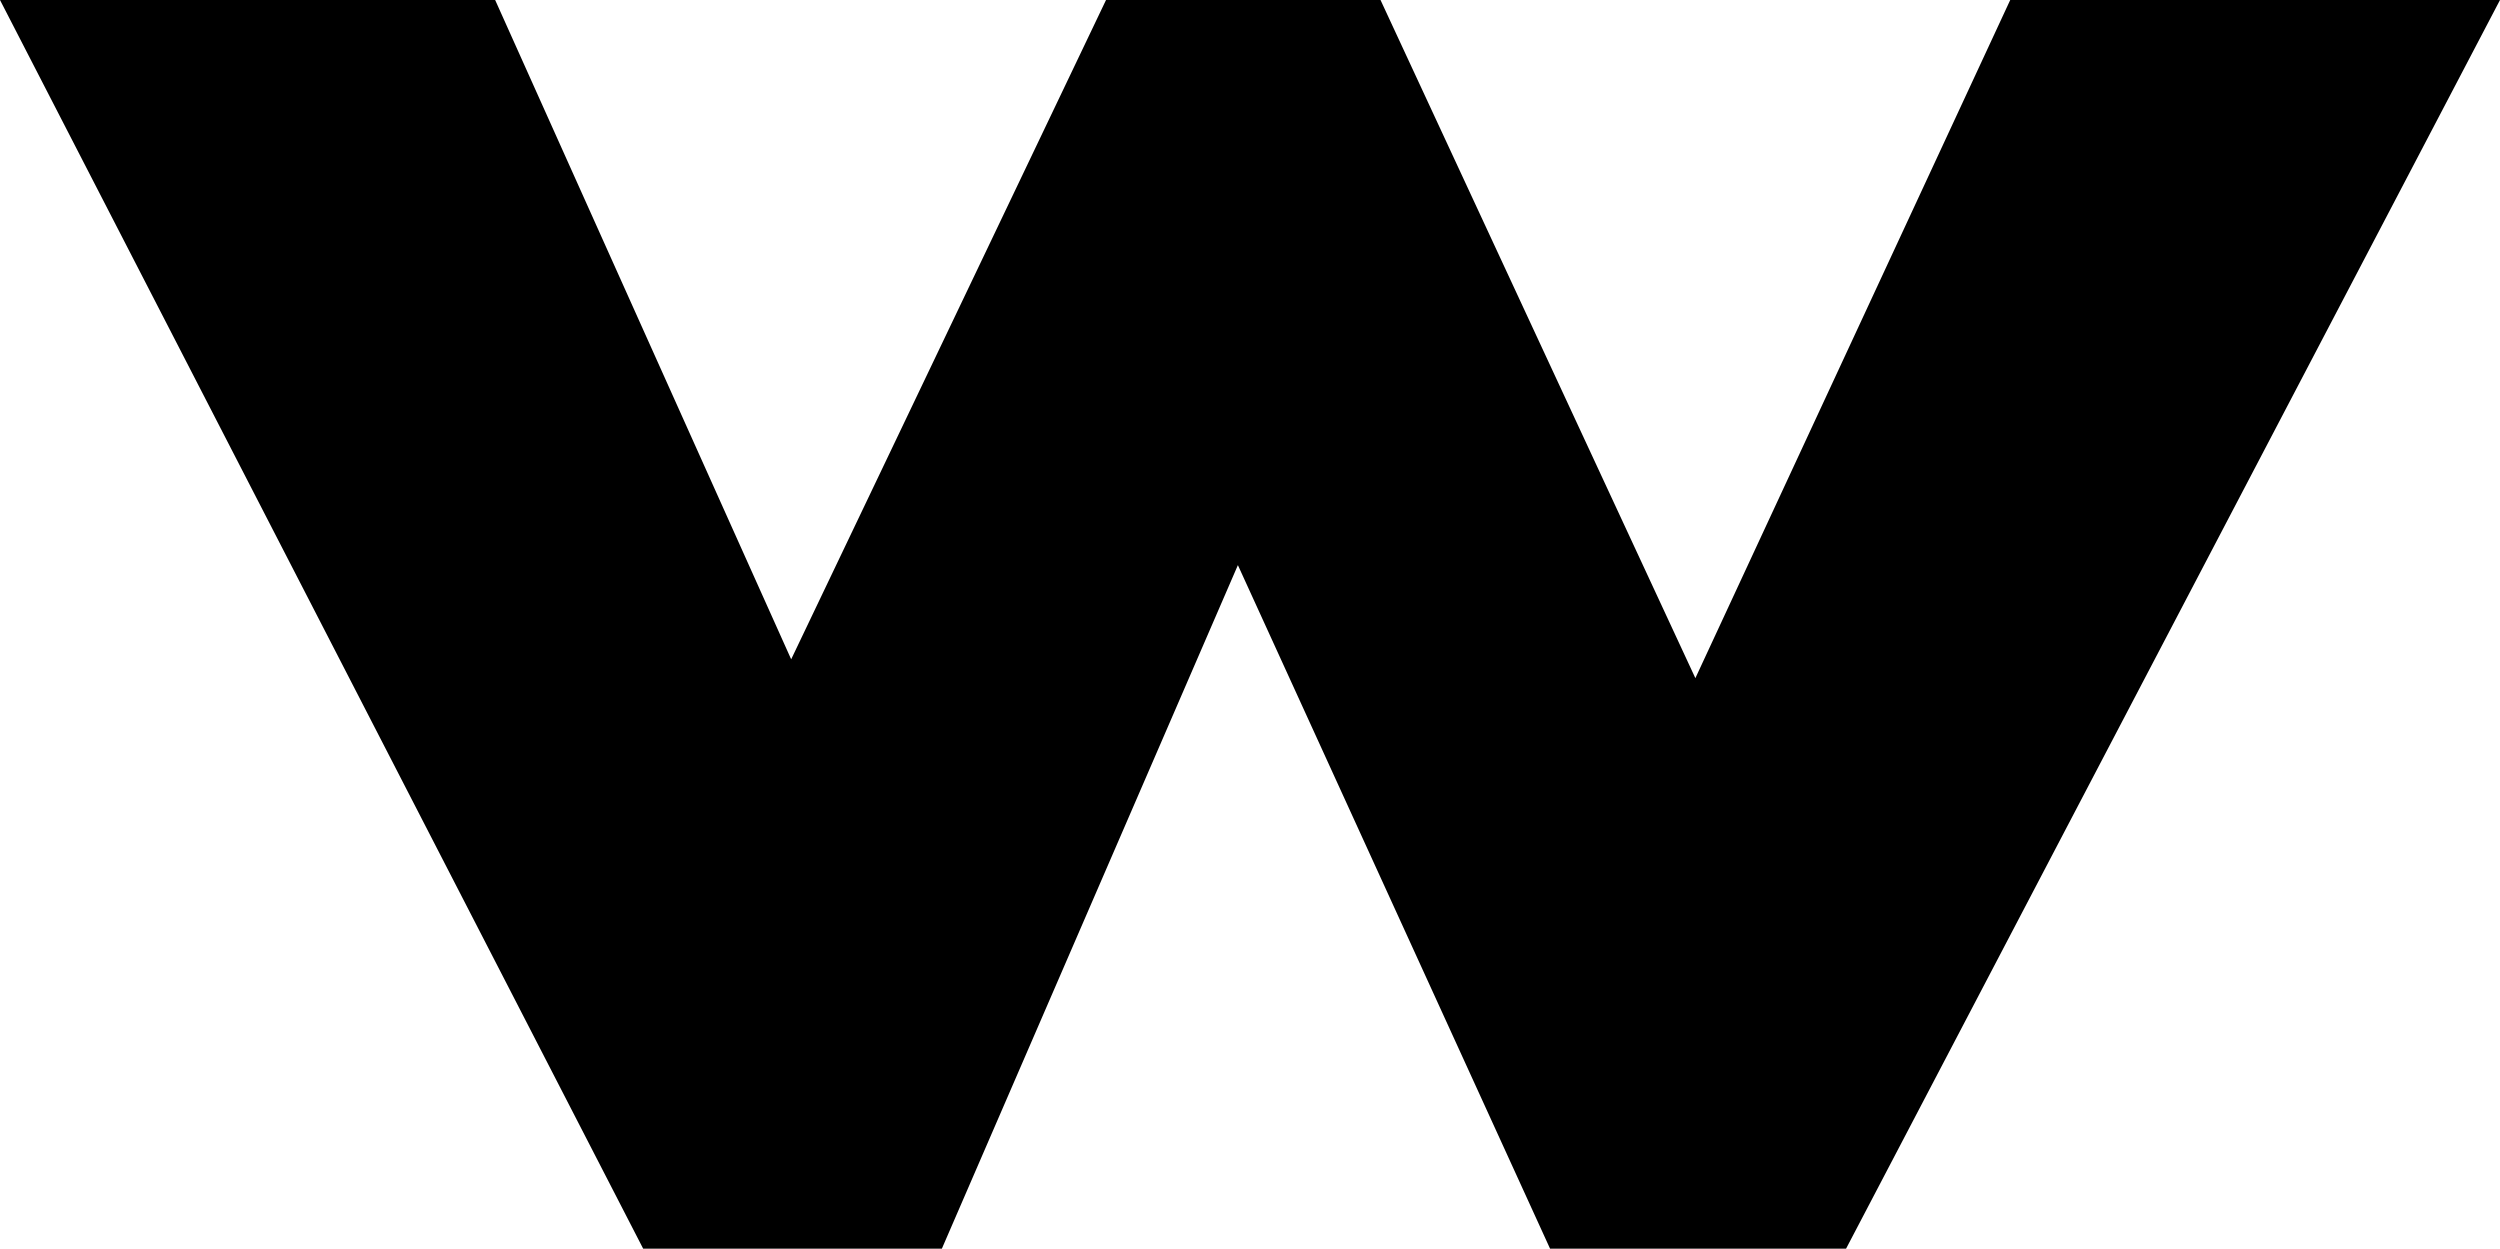 <?xml version="1.0" encoding="UTF-8" standalone="no"?>
<svg xmlns:xlink="http://www.w3.org/1999/xlink" height="23.2px" width="46.45px" xmlns="http://www.w3.org/2000/svg">
  <g transform="matrix(1.0, 0.0, 0.0, 1.0, 0.0, 23.2)">
    <path d="M9.2 -23.2 L14.7 -10.95 20.55 -23.2 25.65 -23.2 31.5 -10.6 37.35 -23.2 46.45 -23.2 34.3 0.0 28.8 0.0 23.0 -12.7 17.5 0.0 11.95 0.0 0.0 -23.2 9.2 -23.2" fill="#000000" fill-rule="evenodd" stroke="none"/>
  </g>
</svg>

